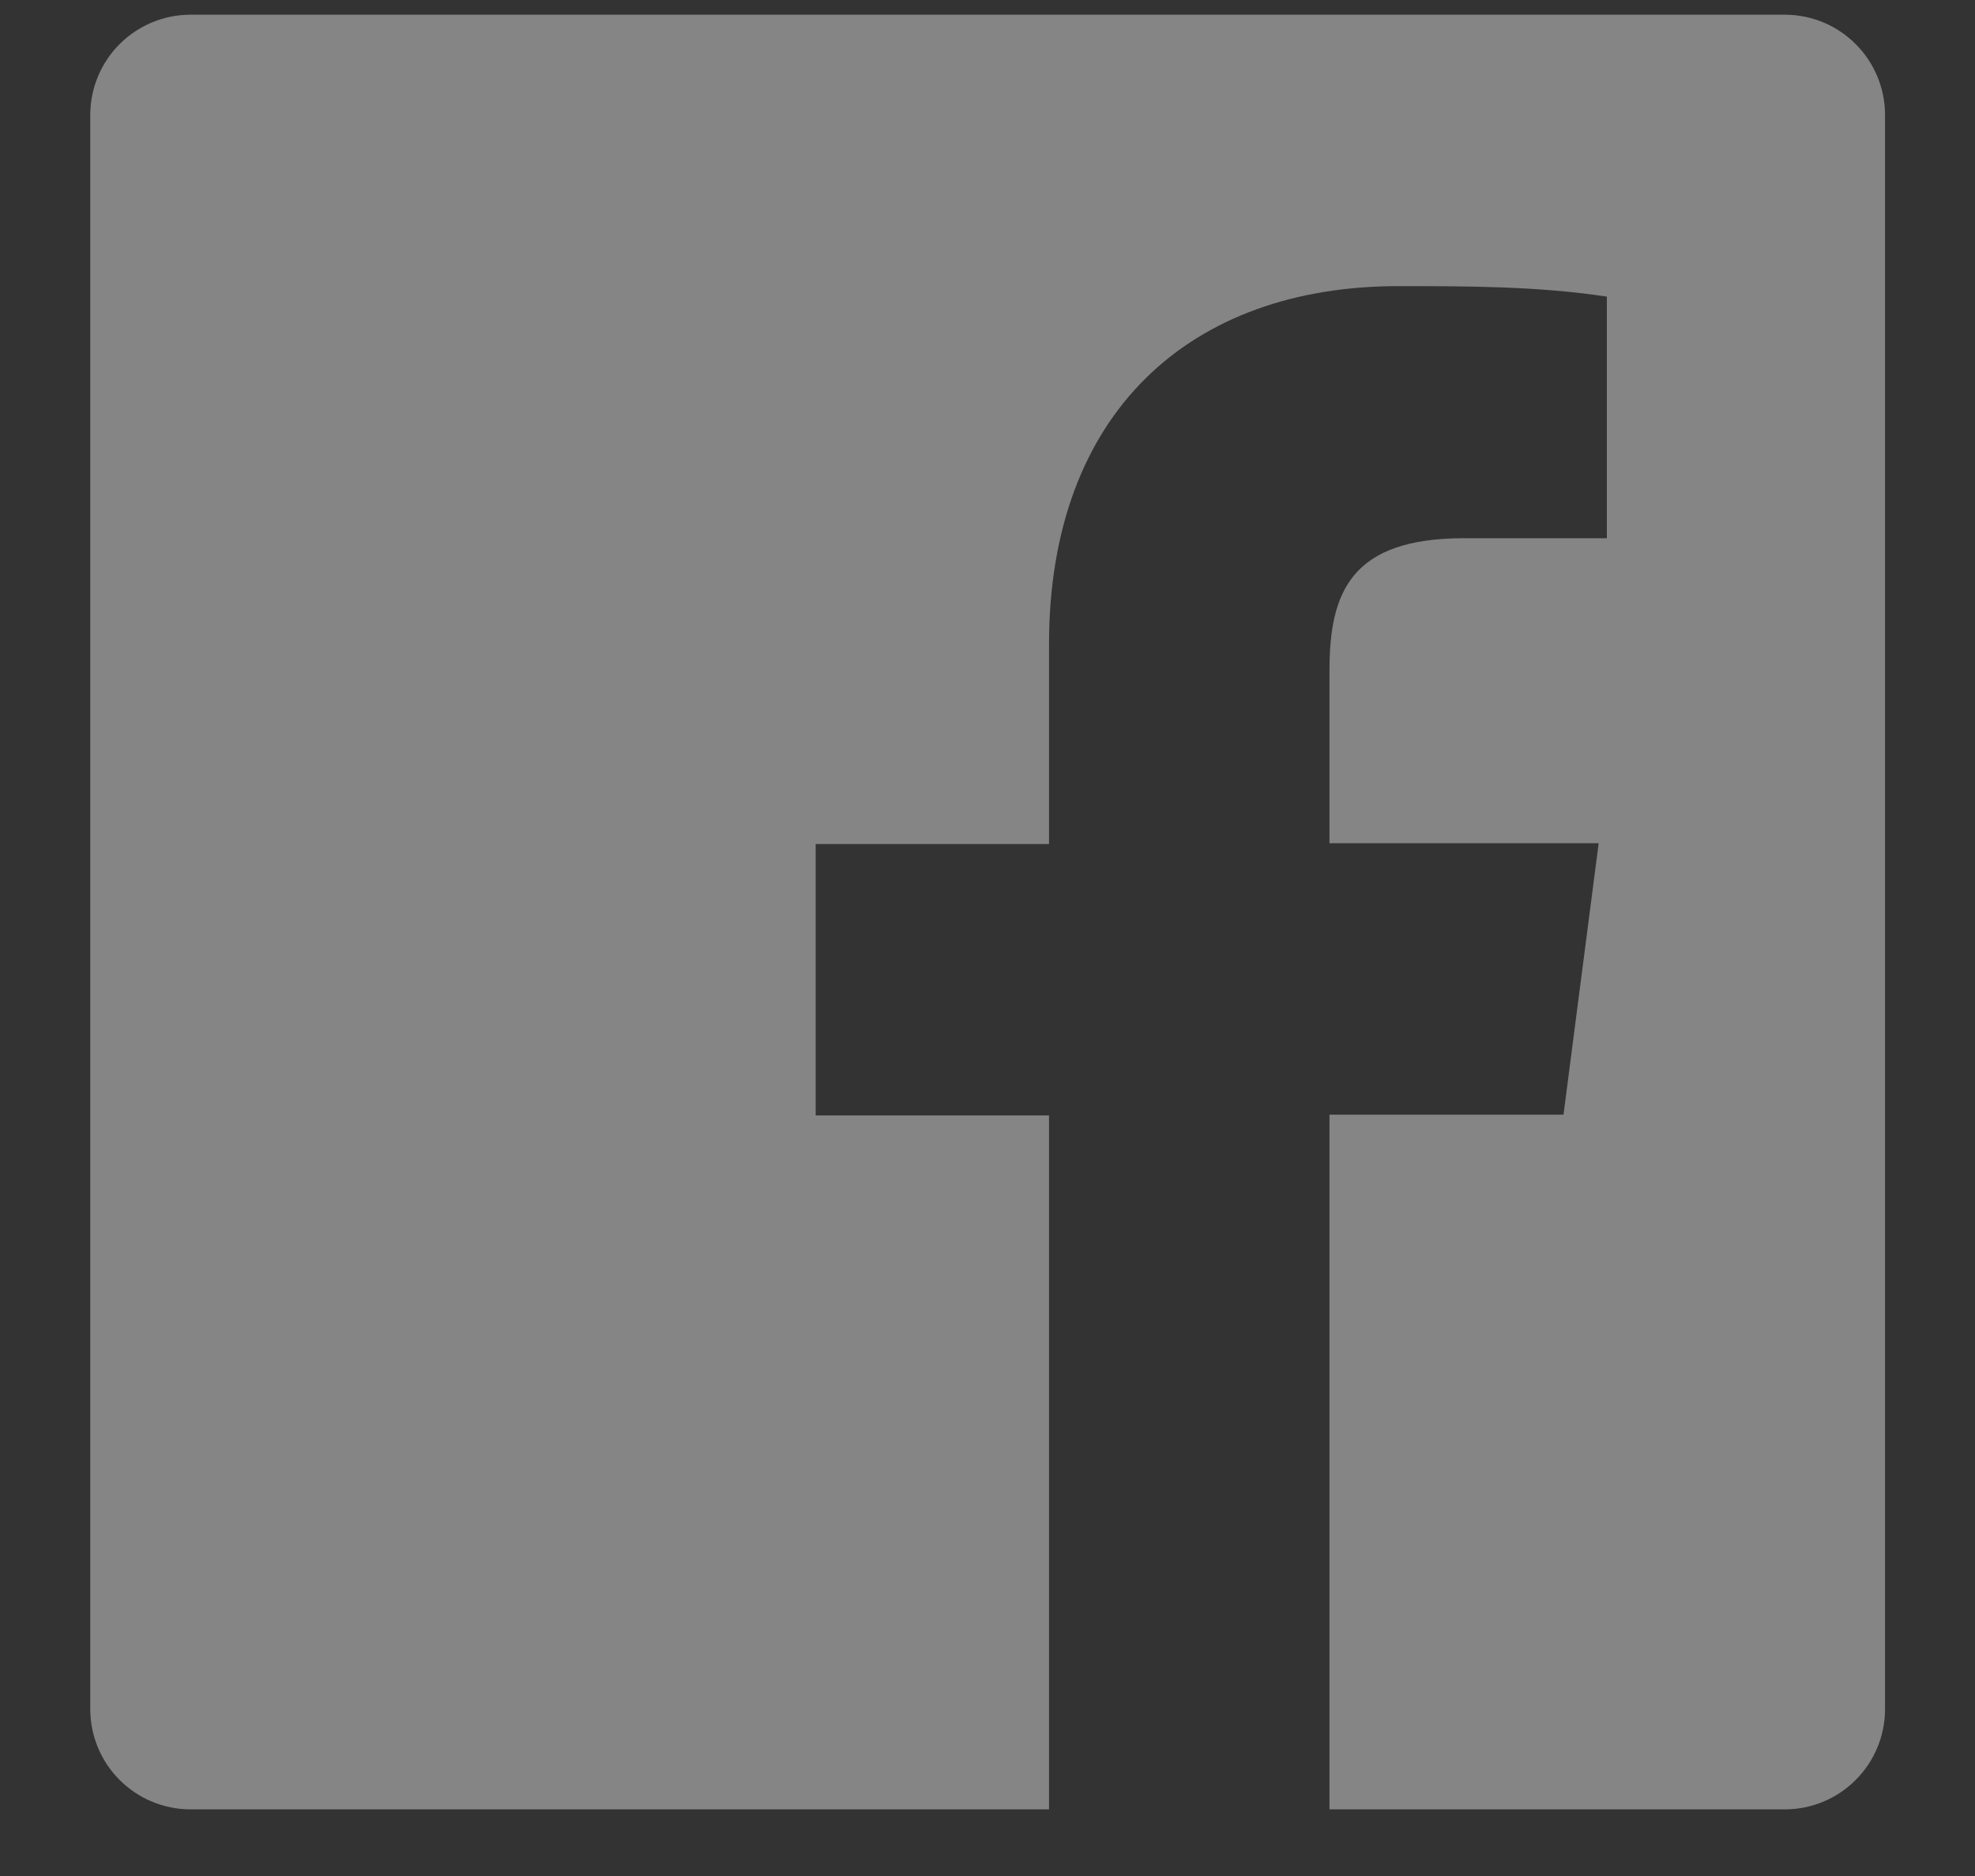 <svg width="20" height="19" viewBox="0 0 20 19" fill="none" xmlns="http://www.w3.org/2000/svg">
<rect x="0" y="0" width="20" height="19" fill="#333333" stroke="none"/>
<path opacity="0.4" d="M18.082 0.149H1.921C1.655 0.151 1.4 0.258 1.211 0.447C1.023 0.635 0.916 0.89 0.914 1.157V17.317C0.916 17.584 1.023 17.839 1.211 18.027C1.4 18.216 1.655 18.323 1.921 18.325H10.623V11.297H8.26V8.548H10.623V6.526C10.623 4.178 12.054 2.898 14.159 2.898C14.864 2.898 15.568 2.898 16.272 3.004V5.451H14.826C13.682 5.451 13.463 5.996 13.463 6.791V8.54H16.189L15.833 11.289H13.463V18.325H18.082C18.349 18.323 18.604 18.216 18.792 18.027C18.98 17.839 19.087 17.584 19.089 17.317V1.157C19.087 0.89 18.98 0.635 18.792 0.447C18.604 0.258 18.349 0.151 18.082 0.149Z" fill="white"/>
</svg>
